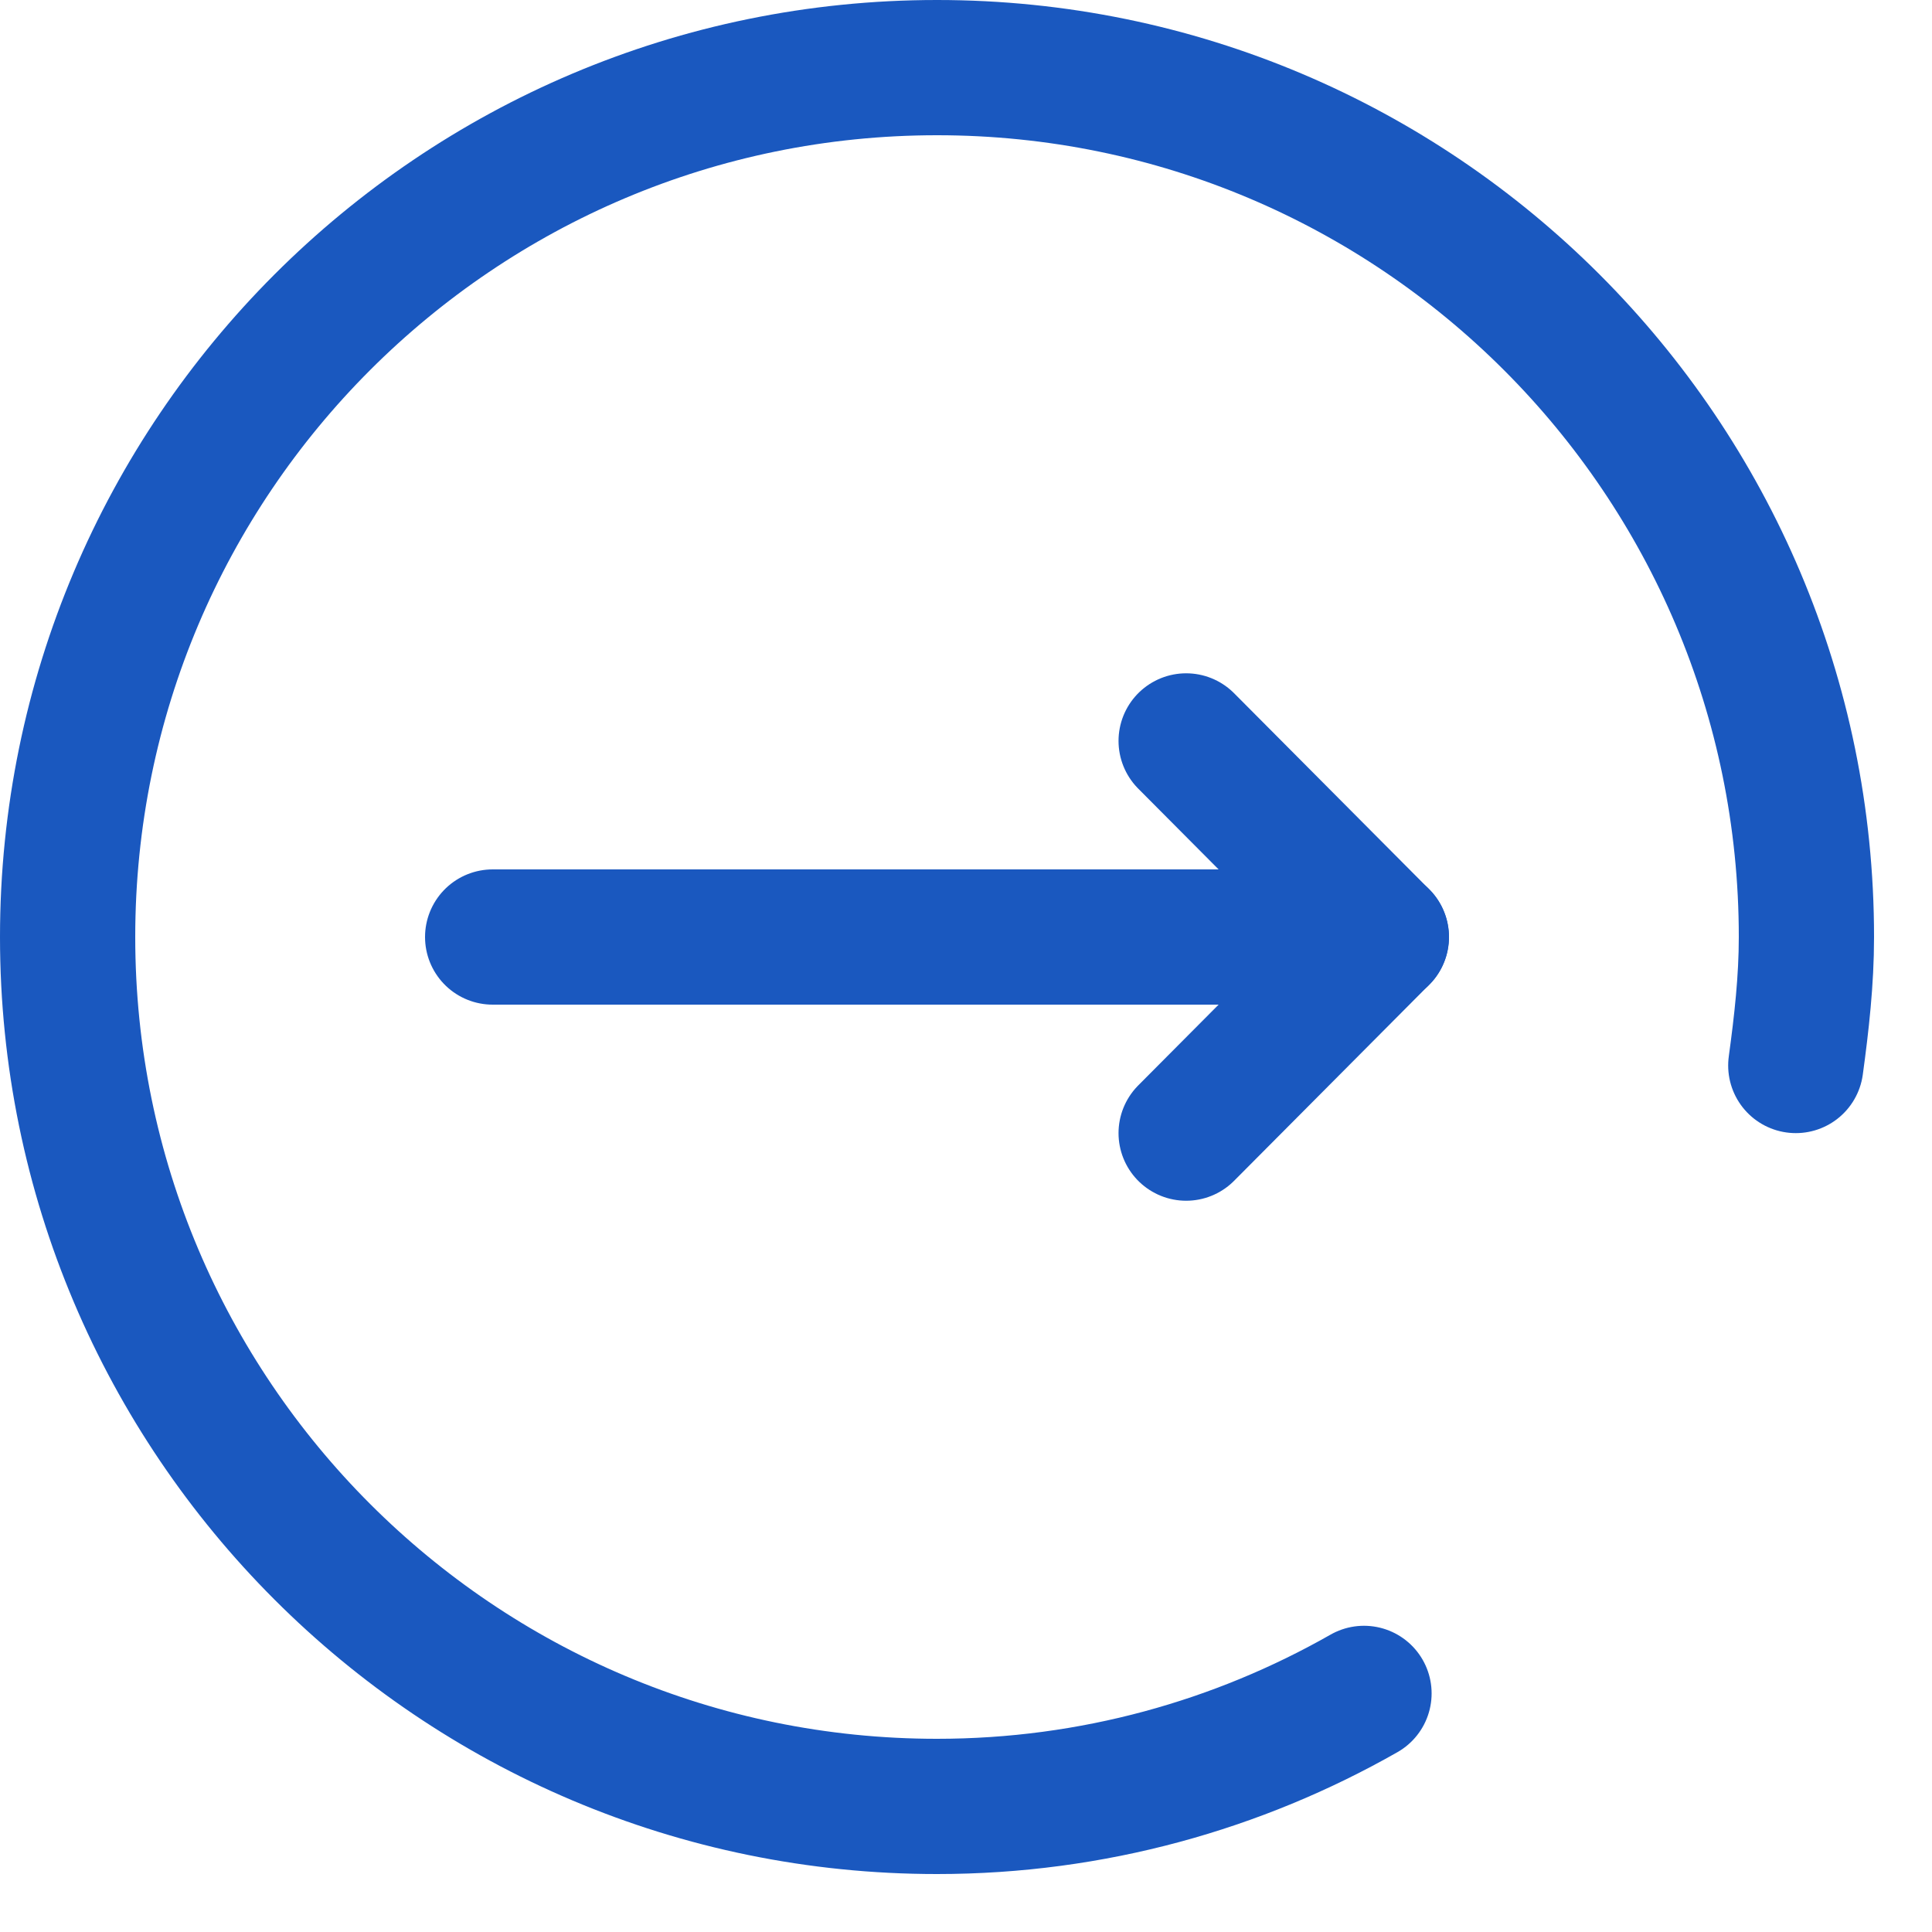 <svg width="20" height="20" viewBox="0 0 20 20" fill="none" xmlns="http://www.w3.org/2000/svg">
<path d="M18.59 11.03C18.65 10.59 18.7 10.15 18.7 9.7C18.7 4.73 14.67 0.7 9.7 0.7C4.73 0.7 0.7 4.73 0.7 9.7C0.7 14.67 4.73 18.7 9.7 18.7C11.31 18.7 12.82 18.27 14.12 17.53" stroke="#1A58BF" stroke-width="1.4" stroke-miterlimit="10" stroke-linecap="round"/>
<path d="M12.279 7.67L14.299 9.7L12.279 11.73" stroke="#1A58BF" stroke-width="1.4" stroke-linecap="round" stroke-linejoin="round"/>
<path d="M14.3 9.7H5.1" stroke="#1A58BF" stroke-width="1.4" stroke-linecap="round" stroke-linejoin="round"/>
</svg>
